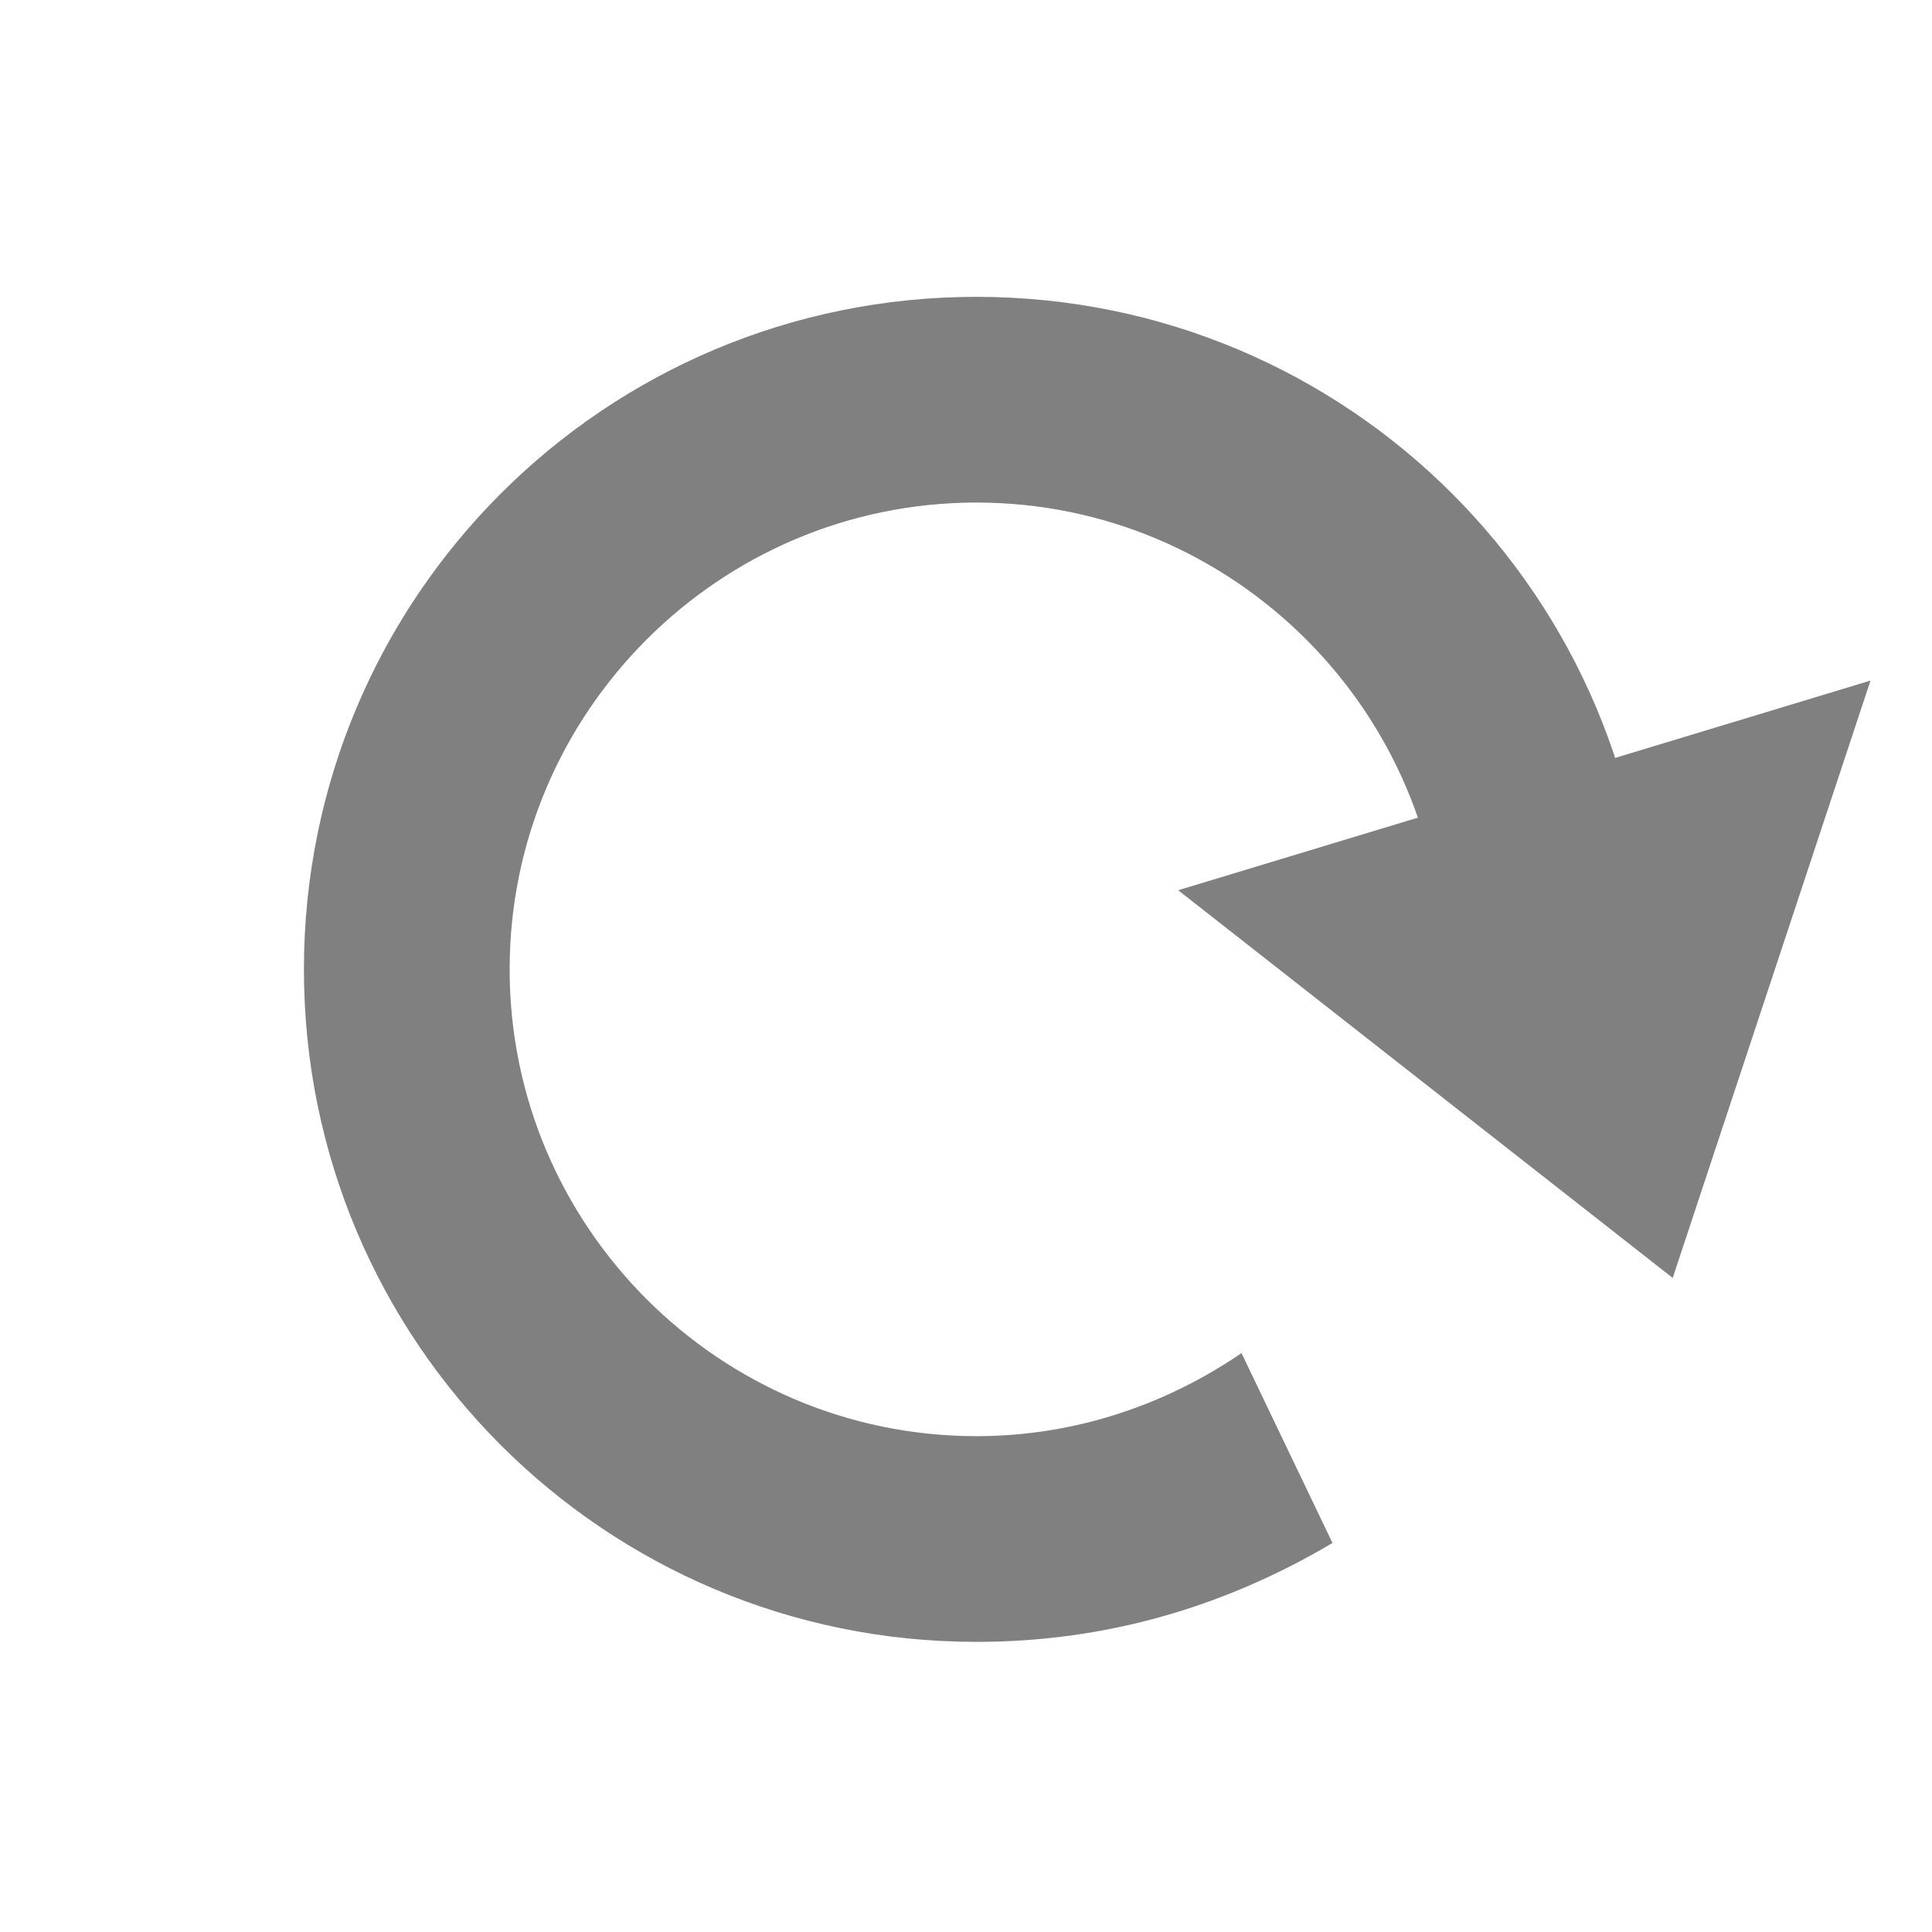 <svg xmlns="http://www.w3.org/2000/svg" xmlns:svg="http://www.w3.org/2000/svg" id="Layer_1" width="42" height="42" x="0" y="0" enable-background="new 0 0 42 42" version="1.1" viewBox="0 0 42 42" xml:space="preserve"><g id="g3076" transform="matrix(0.86,0,0,0.86,5.747,3.013)"><rect id="rect3078" width="42" height="42" x="0" y="0" style="fill:none"/><g id="g3080"><path id="path3082" d="M 29.4 23.9 C 29.6 23 29.8 22 29.8 21 29.8 14.5 24.5 9.2 18 9.2 11.5 9.2 6.2 14.5 6.2 21 c 0 6.5 5.3 11.8 11.8 11.8 2.5 0 4.8 -0.8 6.7 -2.1 l 2.3 4.8 C 24.3 37.1 21.3 38 18 38 8.6 38 1 30.4 1 21 1 11.6 8.6 4 18 4 c 9.4 0 17 7.6 17 17 0 1.1 -0.1 2.3 -0.3 3.3 l -5.3 -0.4 z" style="fill:gray"/><polygon id="polygon3084" points="35.6 28.8 23.1 19 40.6 13.7" style="fill:gray"/></g></g></svg>